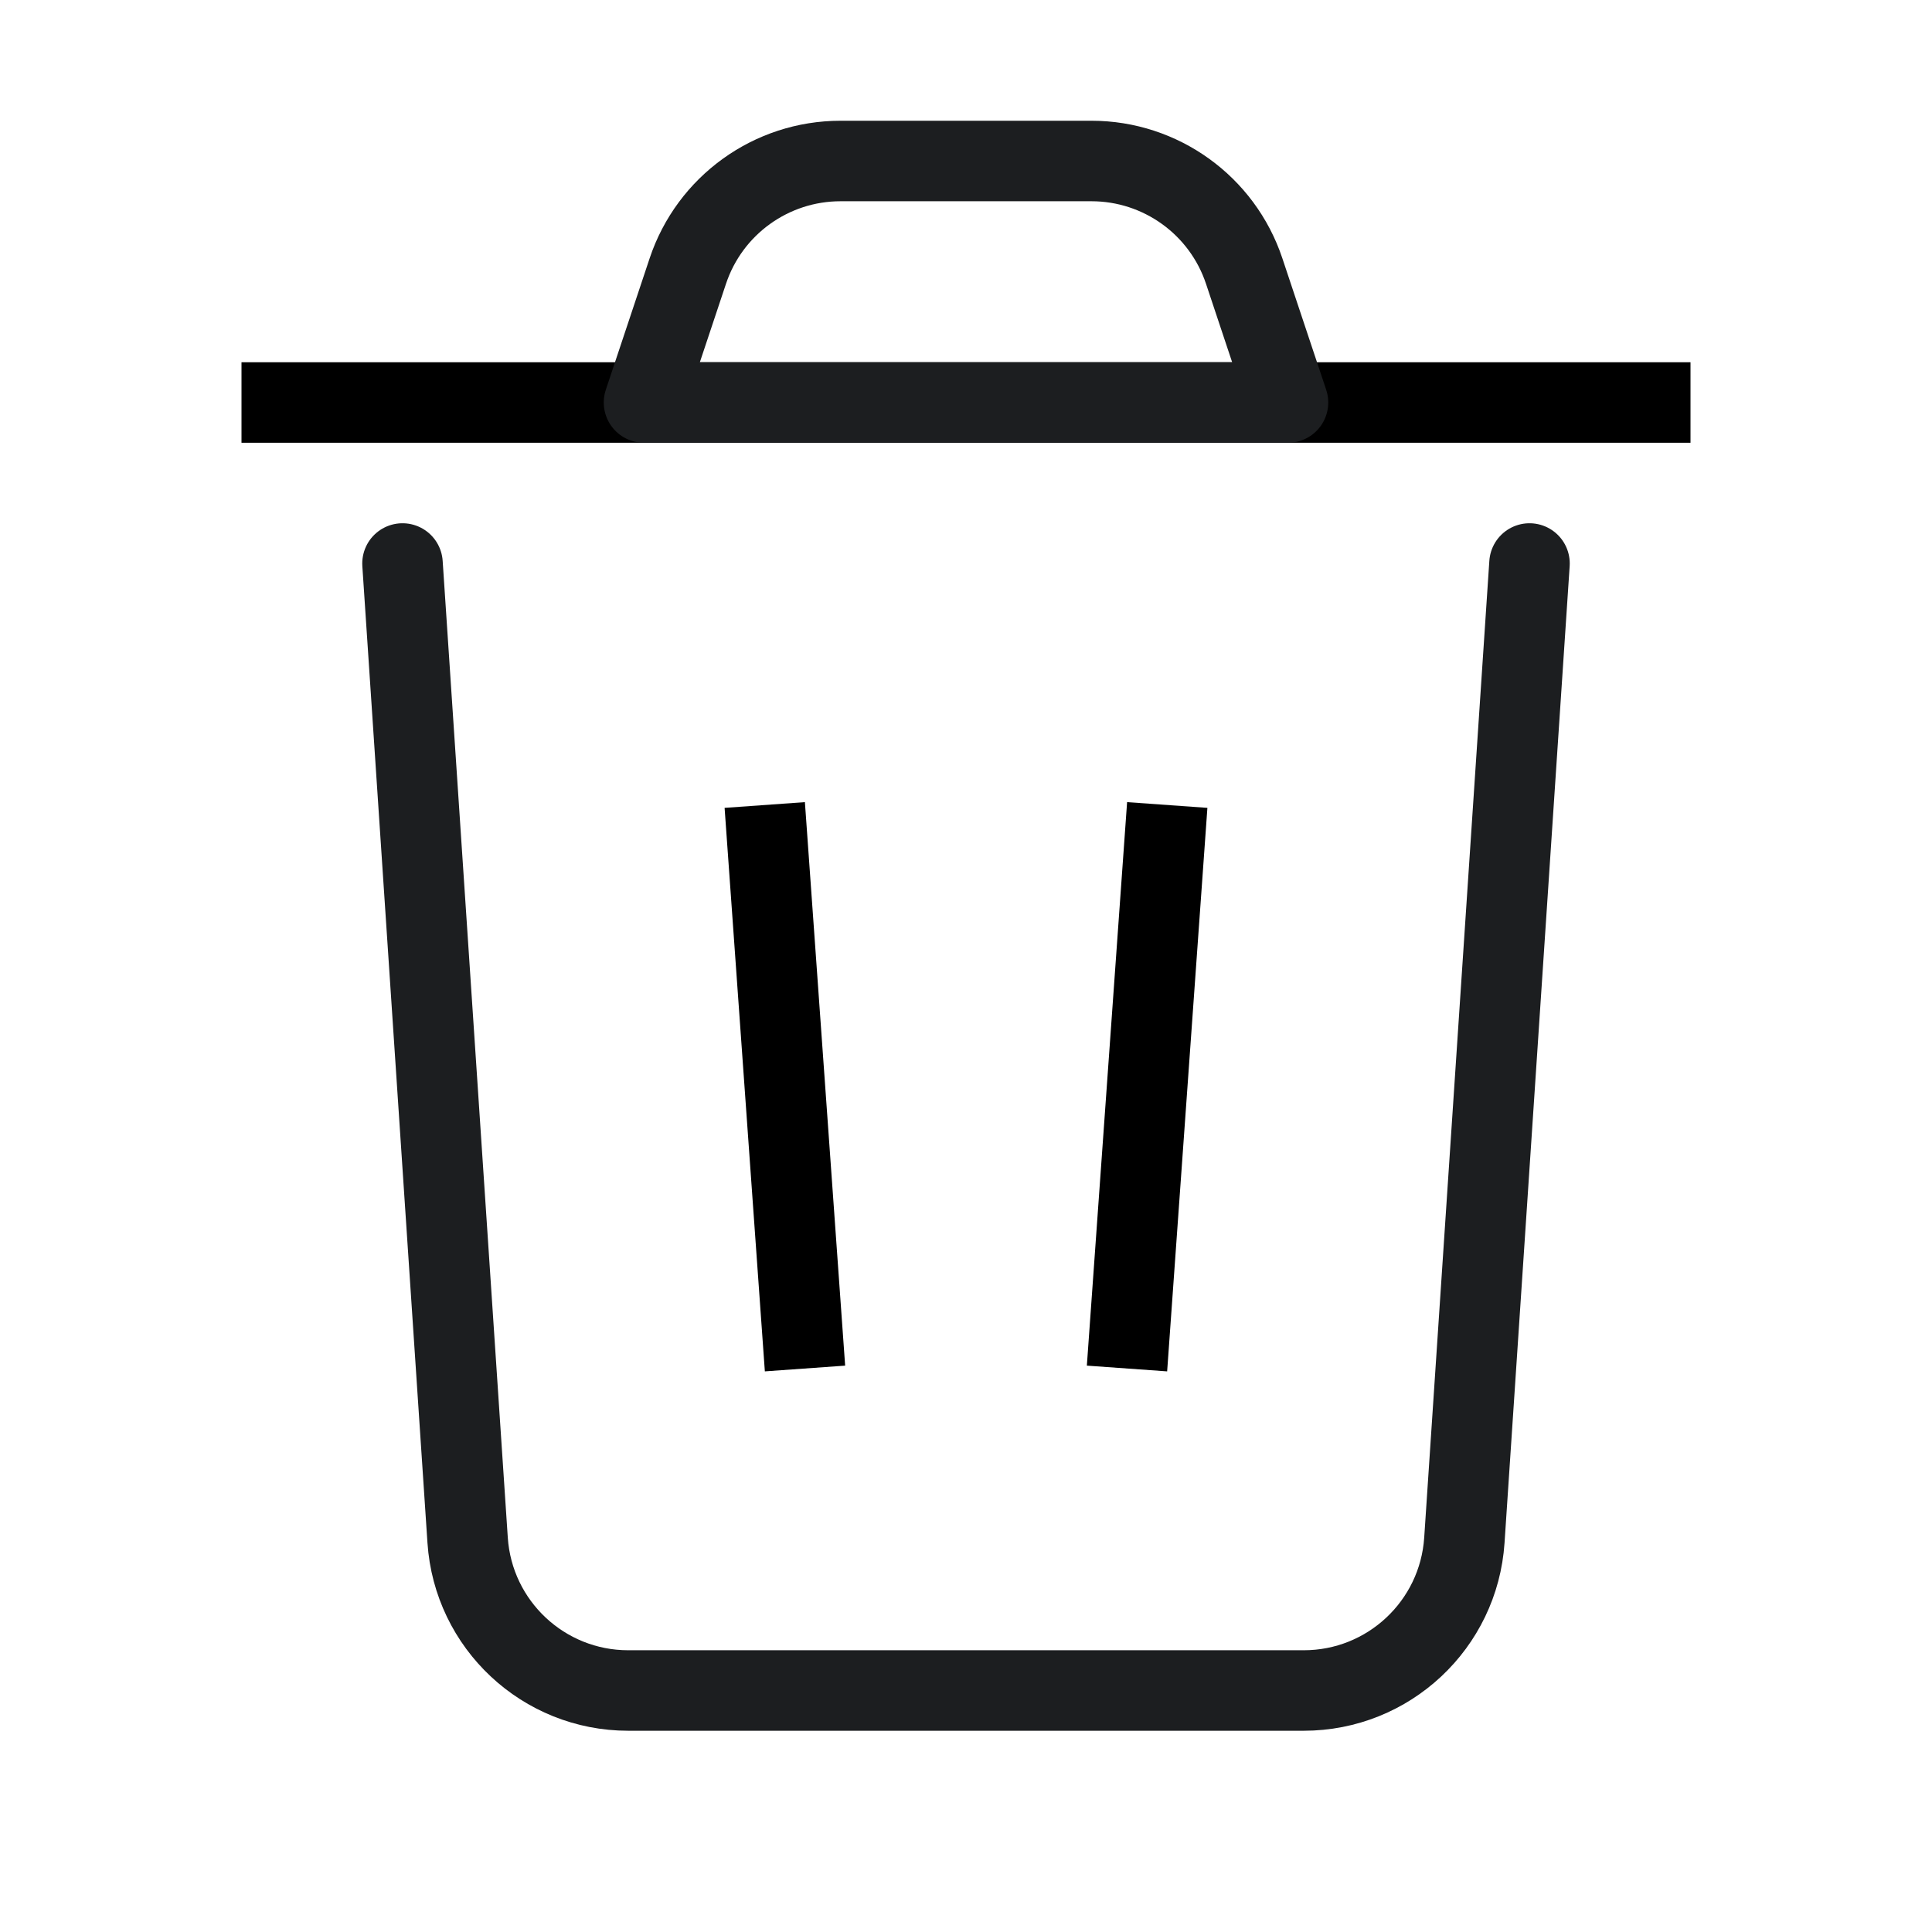<svg width="24" height="24" viewBox="0 0 24 24" fill="none" xmlns="http://www.w3.org/2000/svg">
<path d="M5 7L5.809 19.133C5.879 20.184 6.752 21 7.804 21H16.196C17.248 21 18.121 20.184 18.191 19.133L19 7" stroke="#1C1E20" stroke-linecap="round" stroke-linejoin="round"/>
<path d="M9.5 10L10 17" stroke="black"/>
<path d="M14.5 10L14 17" stroke="black"/>
<path d="M3 5H21" stroke="black"/>
<path d="M8.544 3.368C8.816 2.551 9.581 2 10.441 2H13.559C14.419 2 15.184 2.551 15.456 3.368L16 5H8L8.544 3.368Z" stroke="#1C1E20" stroke-linecap="round" stroke-linejoin="round"/>
</svg>
